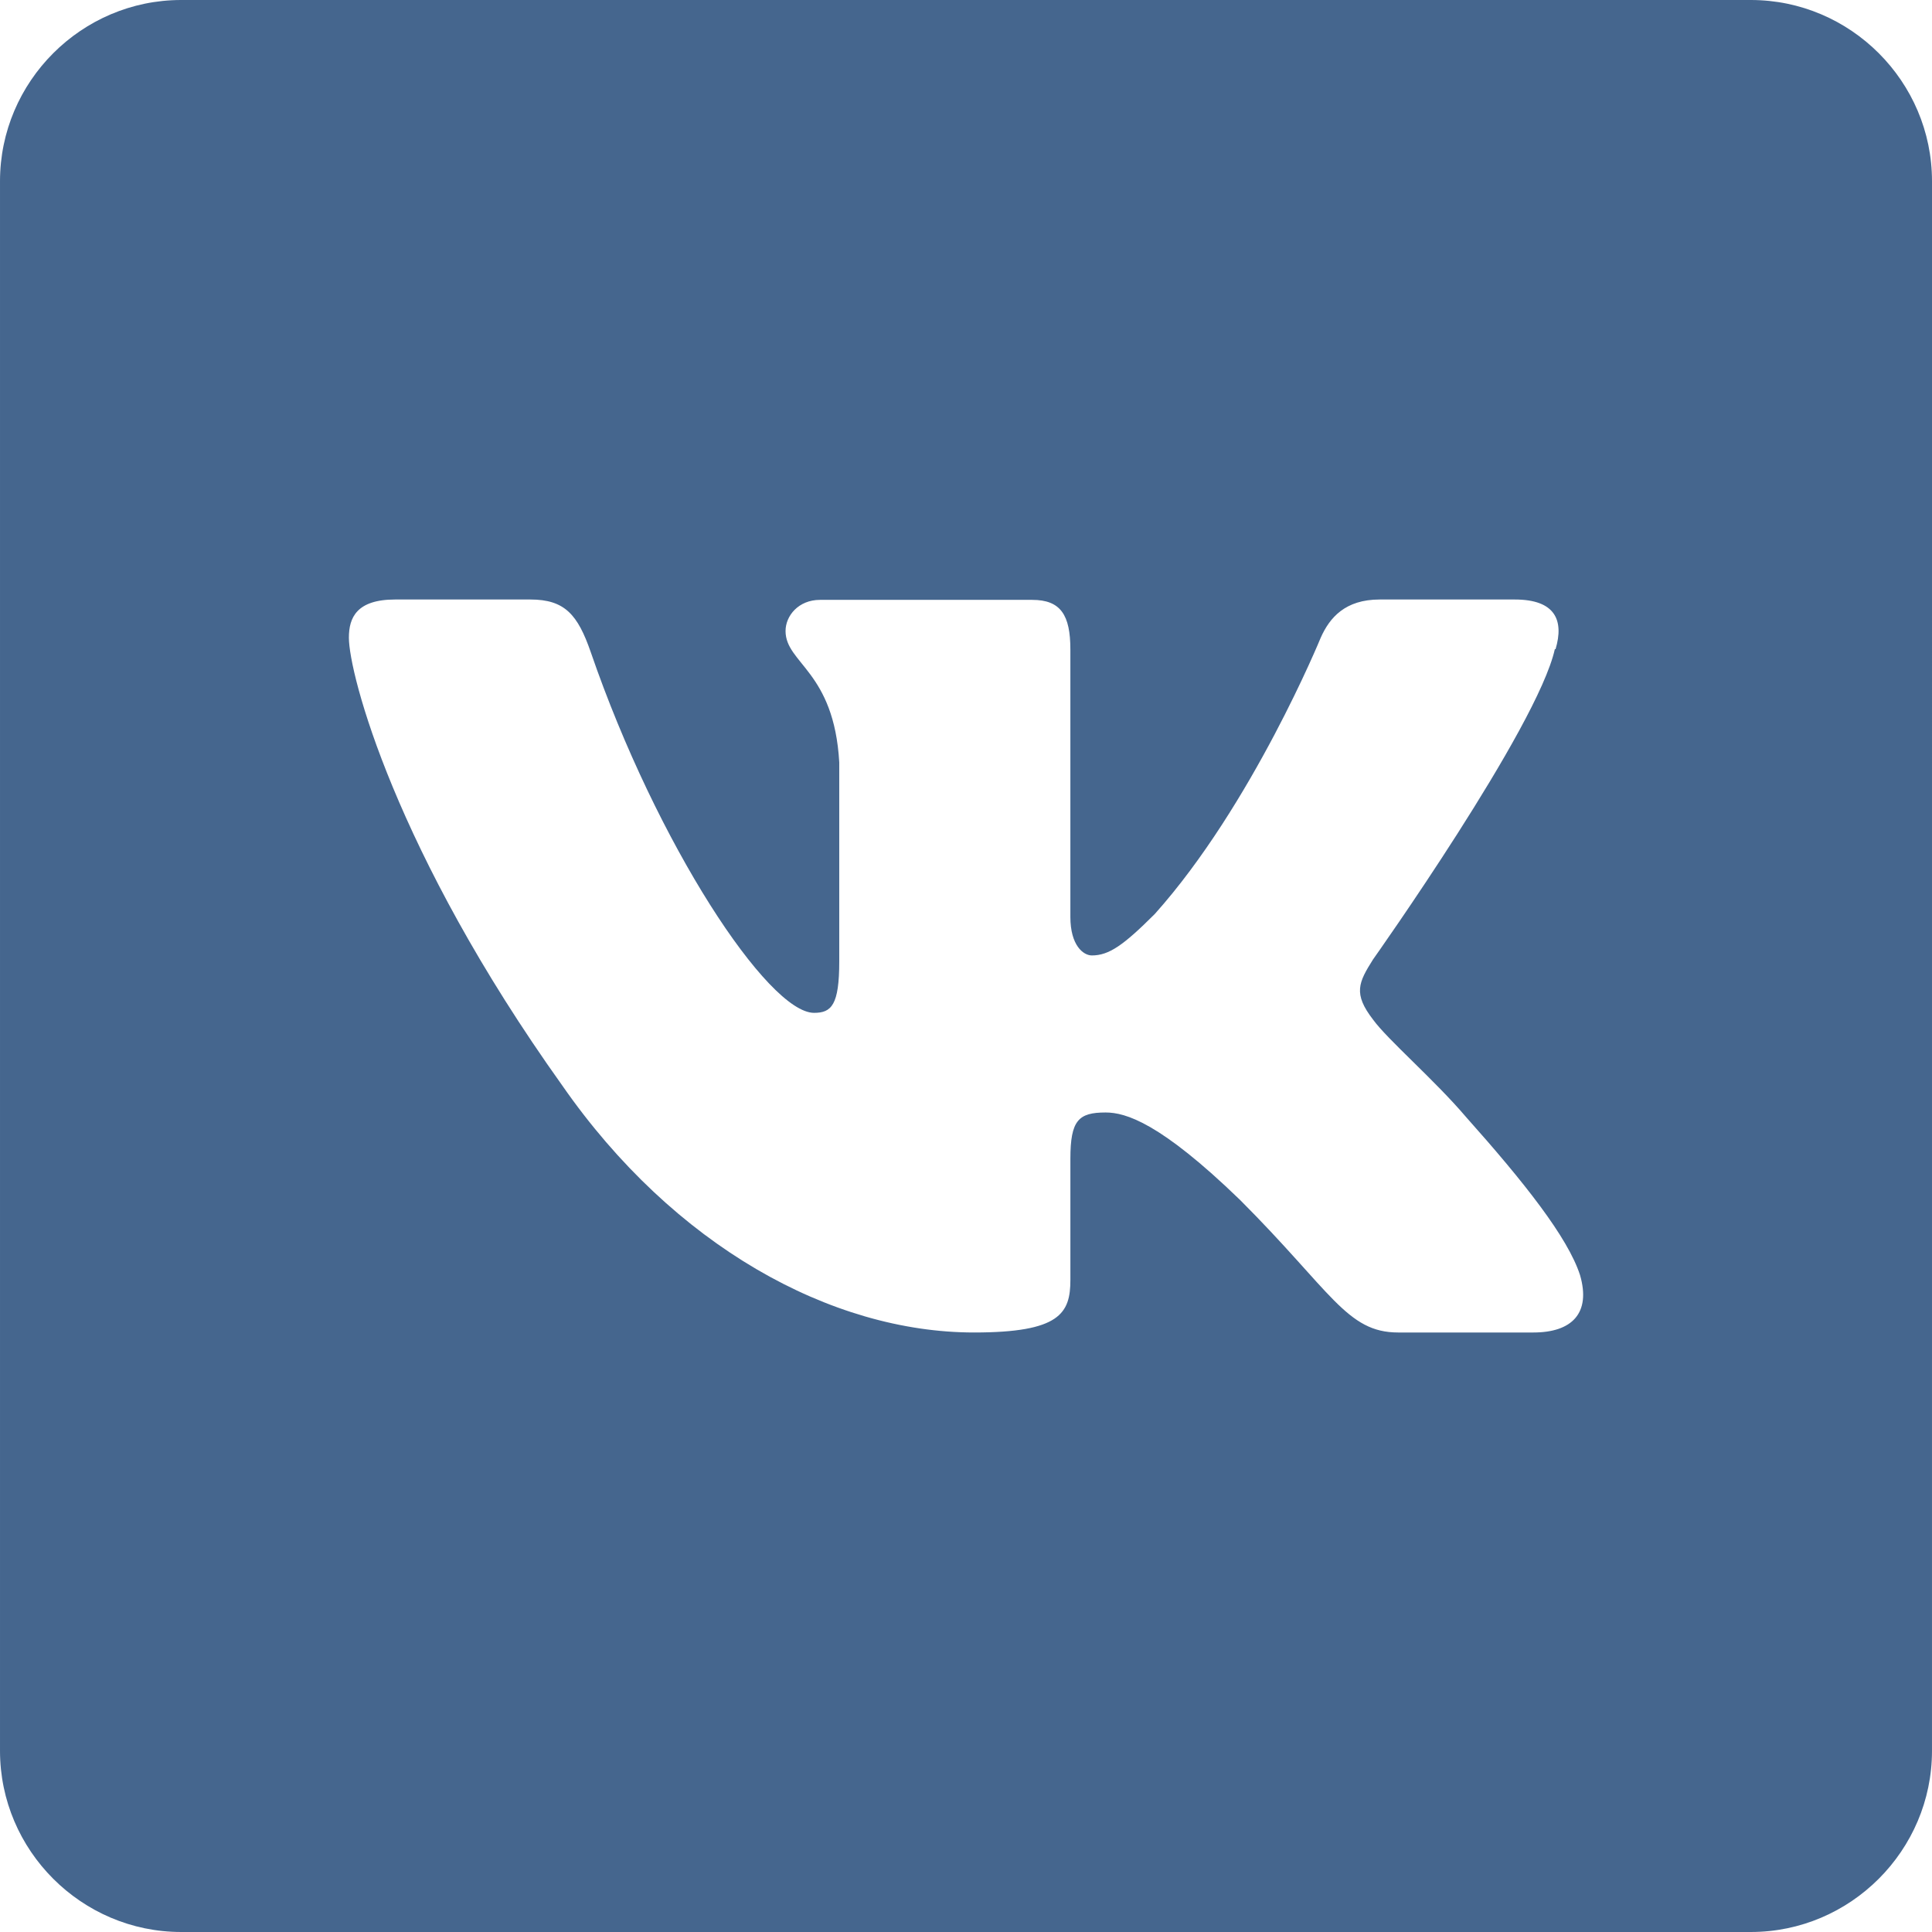 <svg xmlns="http://www.w3.org/2000/svg"  viewBox="0 0 333333 333333" shape-rendering="geometricPrecision" text-rendering="geometricPrecision" image-rendering="optimizeQuality" fill-rule="evenodd" clip-rule="evenodd"><path d="M302077 0H31255C14069 0 1 14068 1 31256v270822c0 17186 14068 31254 31254 31254h270822c17186 0 31254-14068 31254-31254l2-270824C333333 14068 319265 0 302079 0h-2zm-33691 111998c1470-4920 0-8563-7029-8563h-23324c-5943 0-8627 3131-10161 6582 0 0-11822 28884-28628 47671-5431 5432-7924 7157-10863 7157-1470 0-3706-1726-3706-6646v-46138c0-5943-1662-8563-6582-8563h-36616c-3706 0-5943 2748-5943 5368 0 5623 8371 6902 9266 22685v34316c0 7541-1342 8883-4345 8883-7924 0-27095-29012-38533-62241-2237-6454-4473-9074-10416-9074H68182c-6646 0-7988 3131-7988 6582 0 6198 7924 36808 36808 77258 19235 27670 46393 42623 71060 42623 14825 0 16615-3323 16615-9074v-20896c0-6646 1406-7988 6071-7988 3450 0 9394 1725 23196 15081 15784 15784 18404 22877 27287 22877h23324c6646 0 9969-3323 8052-9905-2109-6518-9649-16039-19682-27287-5432-6390-13548-13356-16040-16806-3450-4473-2492-6391 0-10352 0 0 28373-40003 31376-53550h128z" fill="#45668e"/></svg>